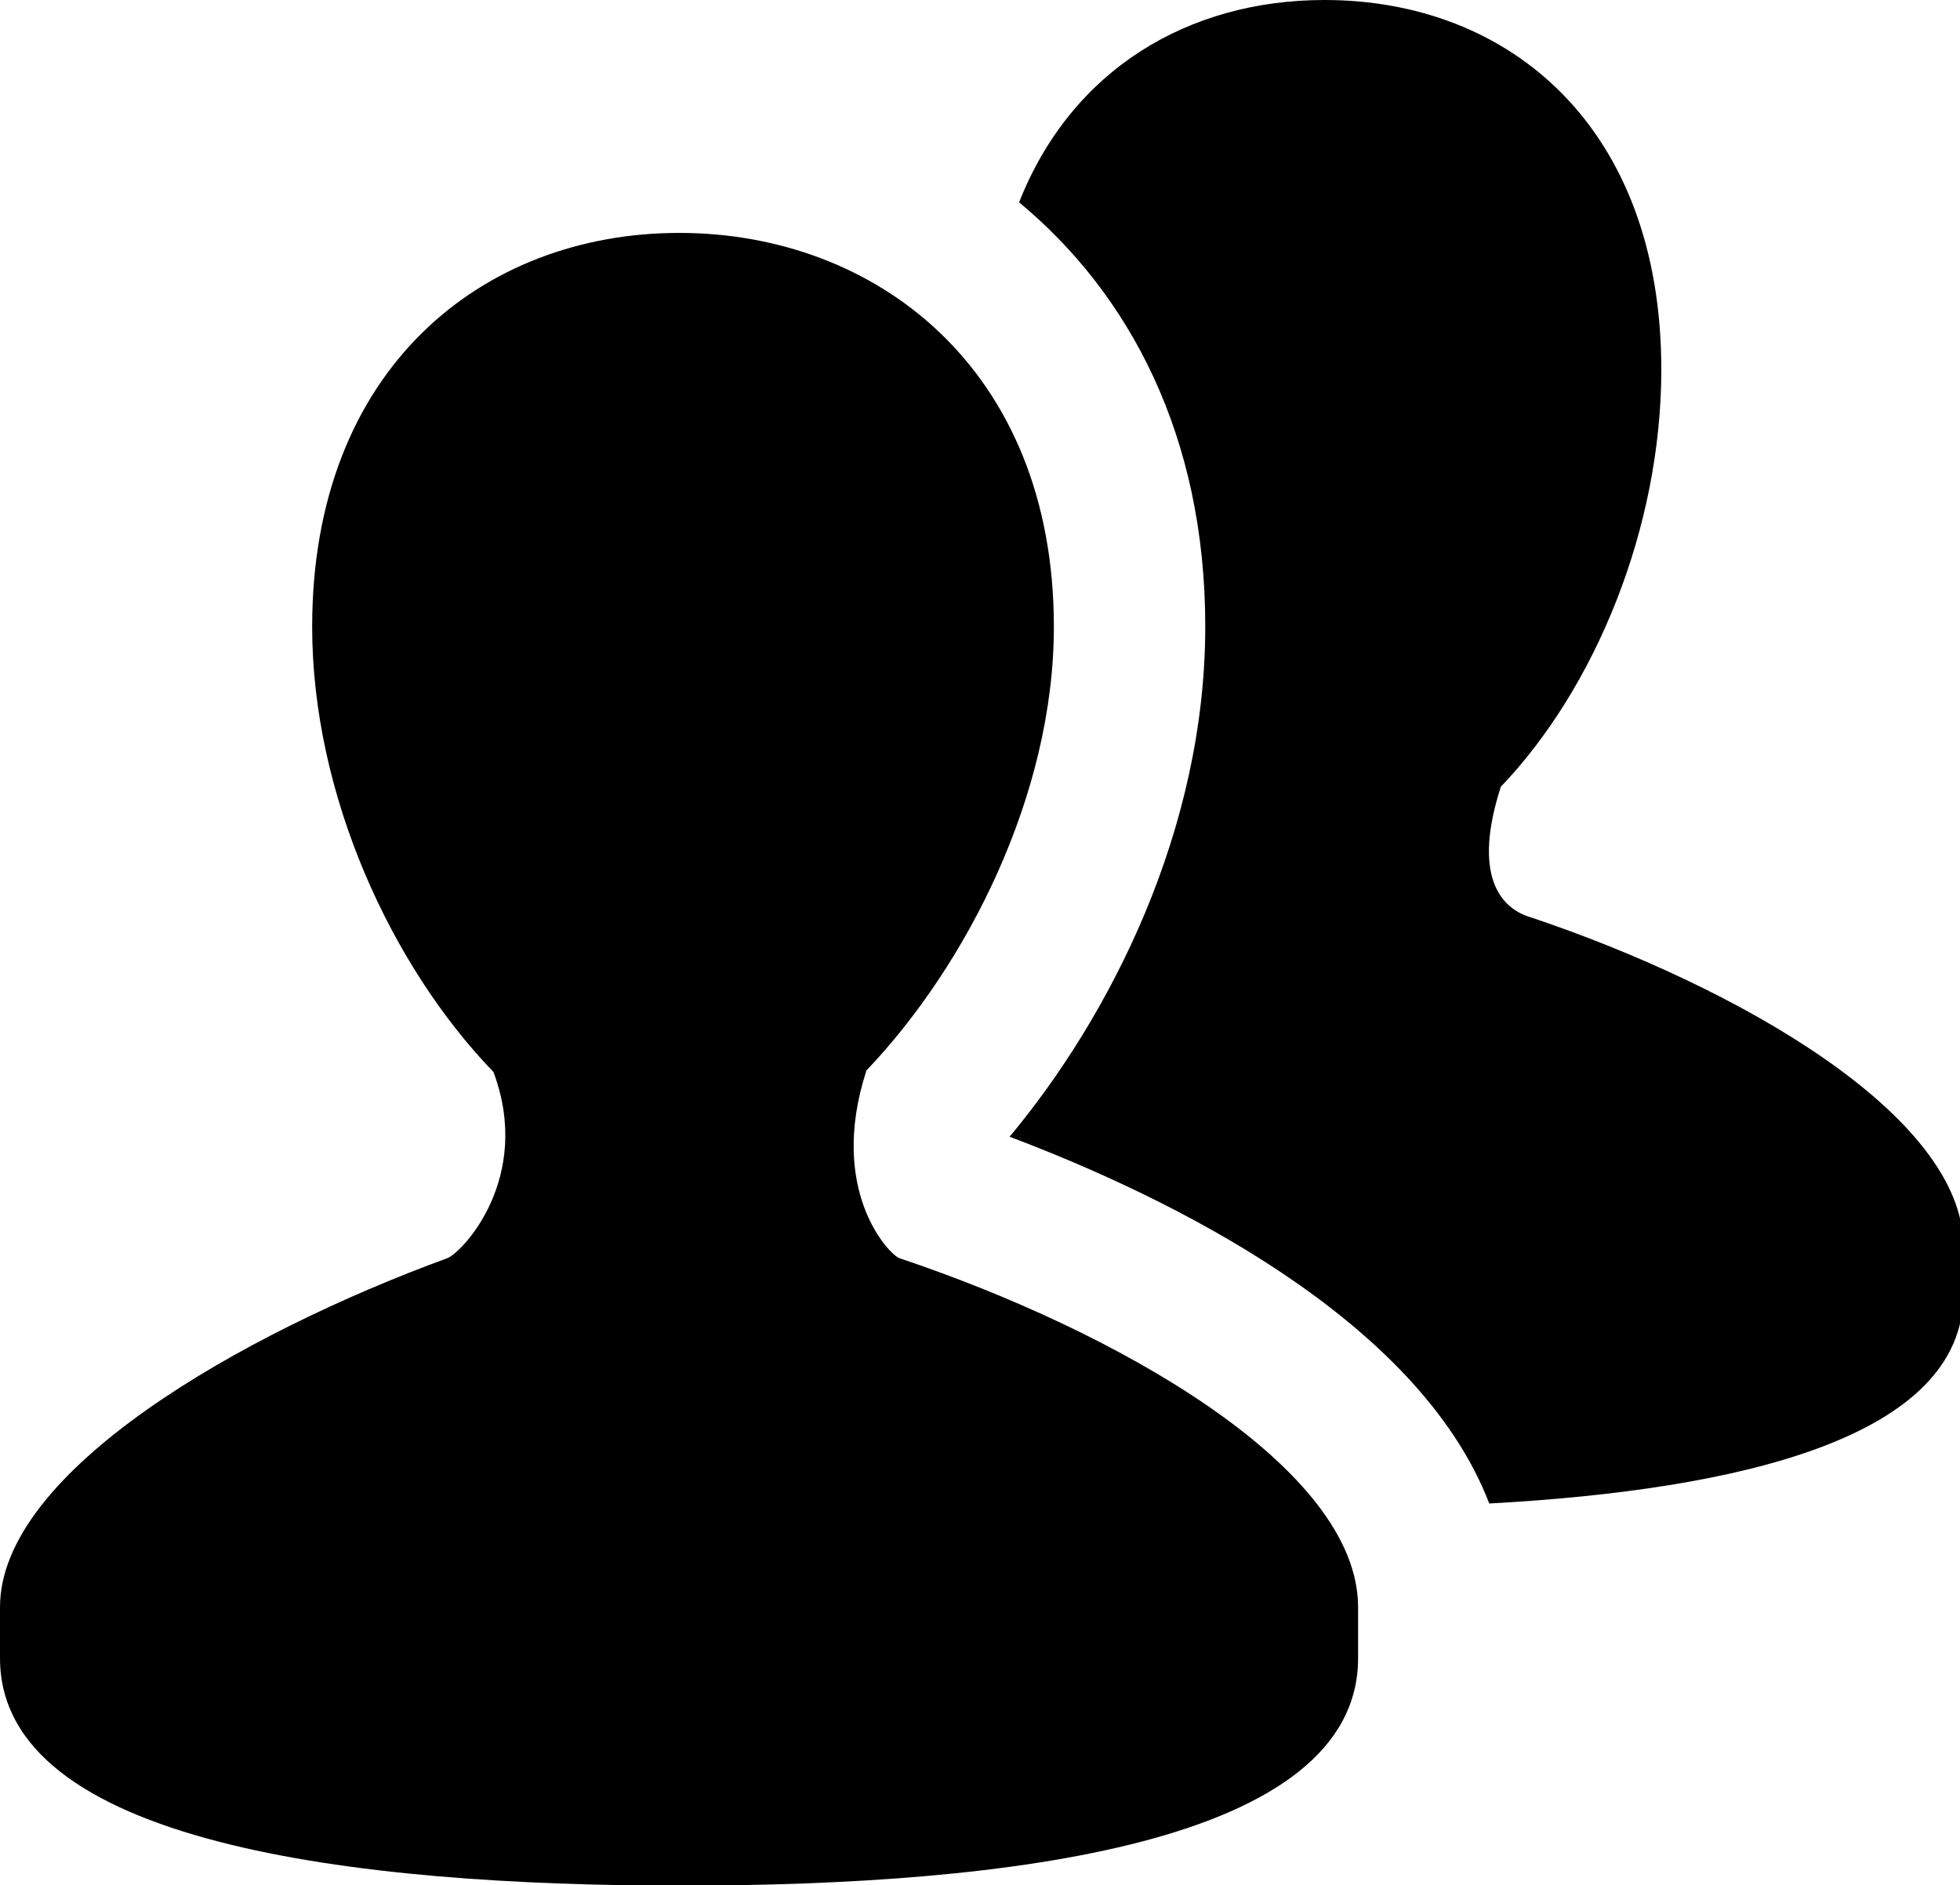 <?xml version="1.0" encoding="utf-8"?>
<!-- Generator: Adobe Illustrator 19.0.0, SVG Export Plug-In . SVG Version: 6.00 Build 0)  -->
<svg version="1.1" id="Layer_1" xmlns="http://www.w3.org/2000/svg" xmlns:xlink="http://www.w3.org/1999/xlink" x="0px" y="0px"
	 width="17.75px" height="17.071px" viewBox="0 0 17.75 17.071" style="enable-background:new 0 0 17.75 17.071;"
	 xml:space="preserve">
<g id="XMLID_172_">
	<path id="XMLID_253_" style="fill:#000;" d="M8.146,11.393c-0.091-0.03-0.652-0.609-0.301-1.695
		H7.842c0.916-0.96,1.702-2.505,1.702-4.023c0-2.338-1.615-3.566-3.393-3.566
		c-1.78,0-3.324,1.228-3.324,3.566c0,1.525,0.719,3.076,1.642,4.032
		c0.358,0.961-0.284,1.636-0.419,1.686C2.187,12.075,0,13.322,0,14.553v0.461
		c0,1.679,3.203,2.06,6.166,2.06c2.97,0,6.133-0.381,6.133-2.06v-0.461
		C12.299,13.285,10.102,12.048,8.146,11.393L8.146,11.393z M8.146,11.393"/>
	<path id="XMLID_173_" style="fill:#000;" d="M13.874,8.31
		c-0.084-0.027-0.612-0.158-0.284-1.181h-0.003
		c0.863-0.9,1.458-2.354,1.458-3.782C15.045,1.15,13.671,0,11.995,0
		C10.764,0,9.704,0.628,9.229,1.832c0.996,0.826,1.686,2.11,1.686,3.84
		c0,1.849-0.866,3.535-1.772,4.621c1.444,0.545,3.698,1.645,4.344,3.321
		c2.27-0.124,4.294-0.598,4.294-1.896v-0.435
		C17.777,10.092,15.713,8.928,13.874,8.31L13.874,8.31z M13.874,8.31"/>
</g>
</svg>
